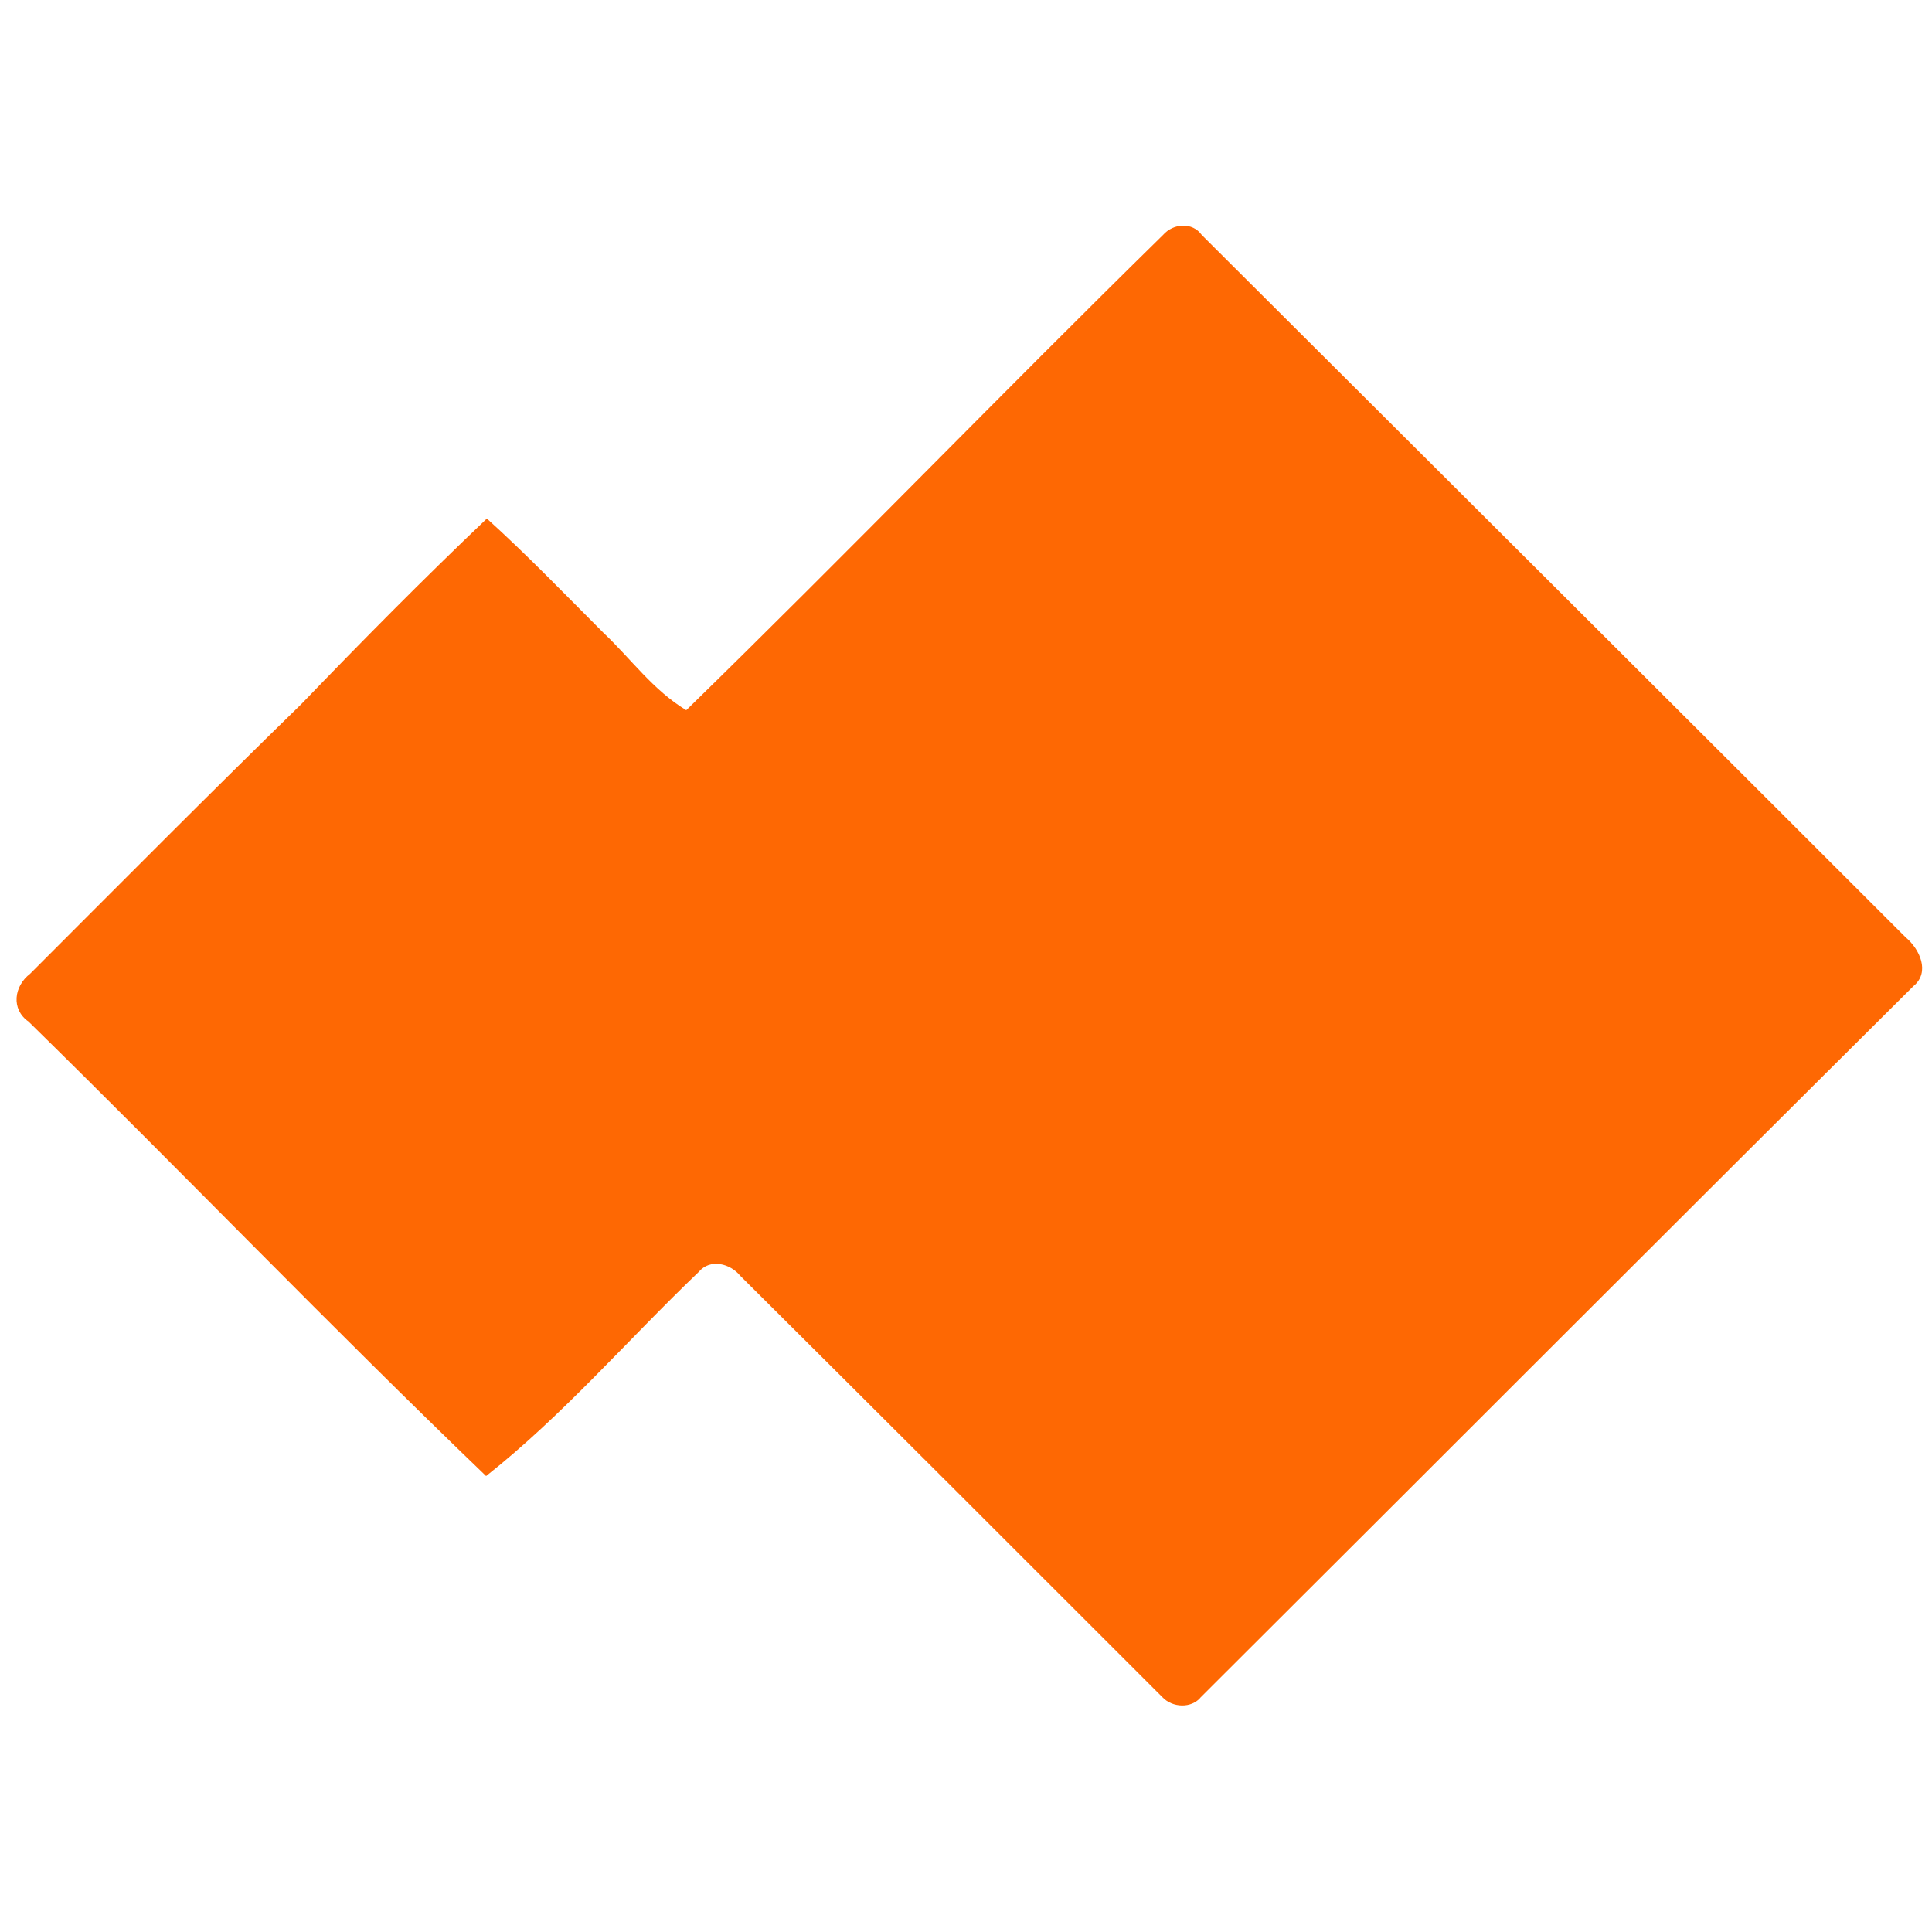 <?xml version="1.0" encoding="utf-8"?>
<!-- Generator: Adobe Illustrator 26.0.3, SVG Export Plug-In . SVG Version: 6.00 Build 0)  -->
<svg version="1.1" id="Layer_1" xmlns="http://www.w3.org/2000/svg" xmlns:xlink="http://www.w3.org/1999/xlink" x="0px" y="0px"
	 viewBox="0 0 250 250" style="enable-background:new 0 0 250 250;" xml:space="preserve">
<style type="text/css">
	.st0{fill:#FE6803;}
</style>
<g id="_x23_fe6803ff">
	<path class="st0" d="M150.5,30.4c1.3-1.5,3.8-1.7,5,0c30.4,30.3,60.8,60.6,91.1,90.9c1.8,1.5,3.2,4.5,1,6.3
		c-30.8,30.6-61.5,61.4-92.2,92c-1.2,1.5-3.7,1.4-5,0c-18.2-18.2-36.4-36.4-54.6-54.5c-1.3-1.6-3.9-2.3-5.4-0.5
		c-9.2,8.8-17.5,18.5-27.5,26.4c-20.1-19.3-39.3-39.3-59.2-58.8c-2.3-1.6-1.9-4.6,0.2-6.2c11.7-11.7,23.3-23.4,35.1-34.9
		c7.8-8.1,15.8-16.2,24-24c5.2,4.7,10.1,9.8,15.1,14.8c3.5,3.3,6.4,7.4,10.7,10C109.6,71.6,129.8,50.7,150.5,30.4z"/>
</g>
</svg>
